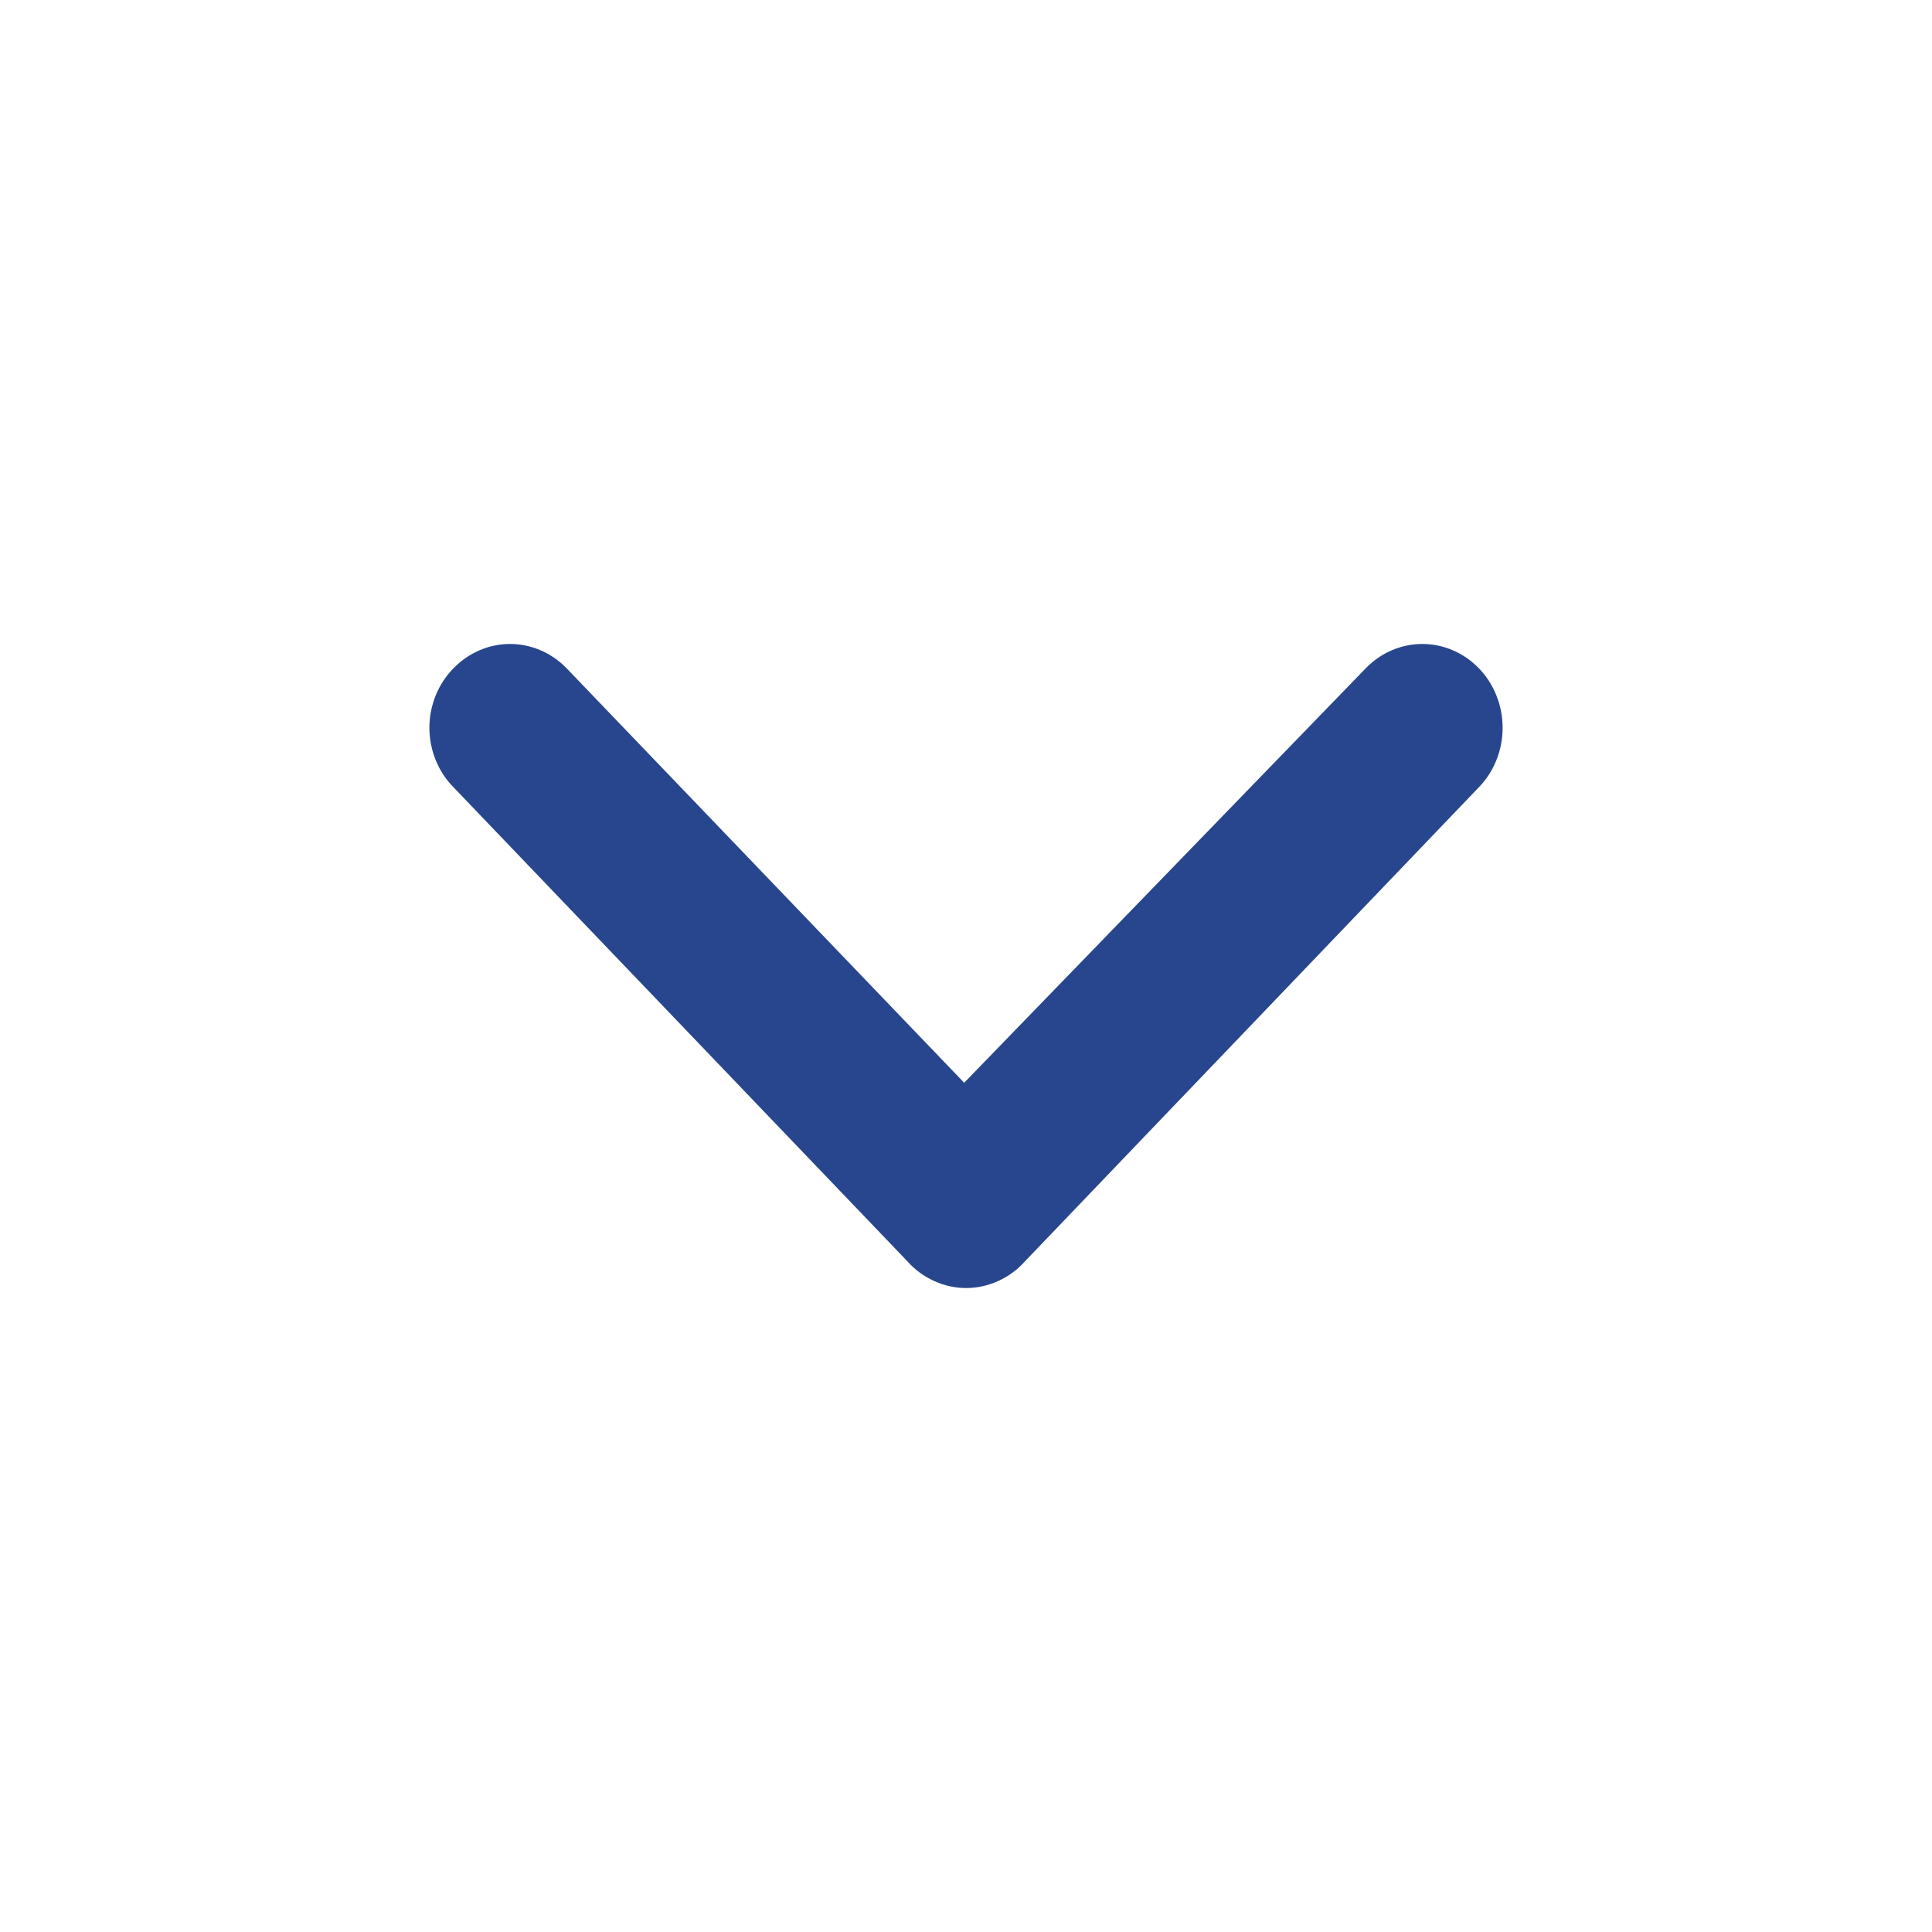 <svg width="16" height="16" viewBox="0 0 16 16" fill="none" xmlns="http://www.w3.org/2000/svg">
<path d="M8.49 10.444L12.248 6.519C12.31 6.455 12.36 6.378 12.393 6.294C12.427 6.209 12.444 6.119 12.444 6.027C12.444 5.936 12.427 5.845 12.393 5.761C12.36 5.676 12.31 5.599 12.248 5.535C12.123 5.406 11.955 5.333 11.779 5.333C11.603 5.333 11.435 5.406 11.31 5.535L7.985 8.967L4.693 5.535C4.568 5.406 4.4 5.333 4.224 5.333C4.048 5.333 3.88 5.406 3.755 5.535C3.692 5.599 3.642 5.676 3.608 5.76C3.574 5.845 3.556 5.935 3.556 6.027C3.556 6.119 3.574 6.21 3.608 6.294C3.642 6.379 3.692 6.455 3.755 6.519L7.513 10.444C7.575 10.514 7.65 10.57 7.735 10.608C7.819 10.647 7.91 10.667 8.001 10.667C8.093 10.667 8.184 10.647 8.268 10.608C8.352 10.57 8.428 10.514 8.49 10.444Z" fill="#28468D"/>
</svg>
